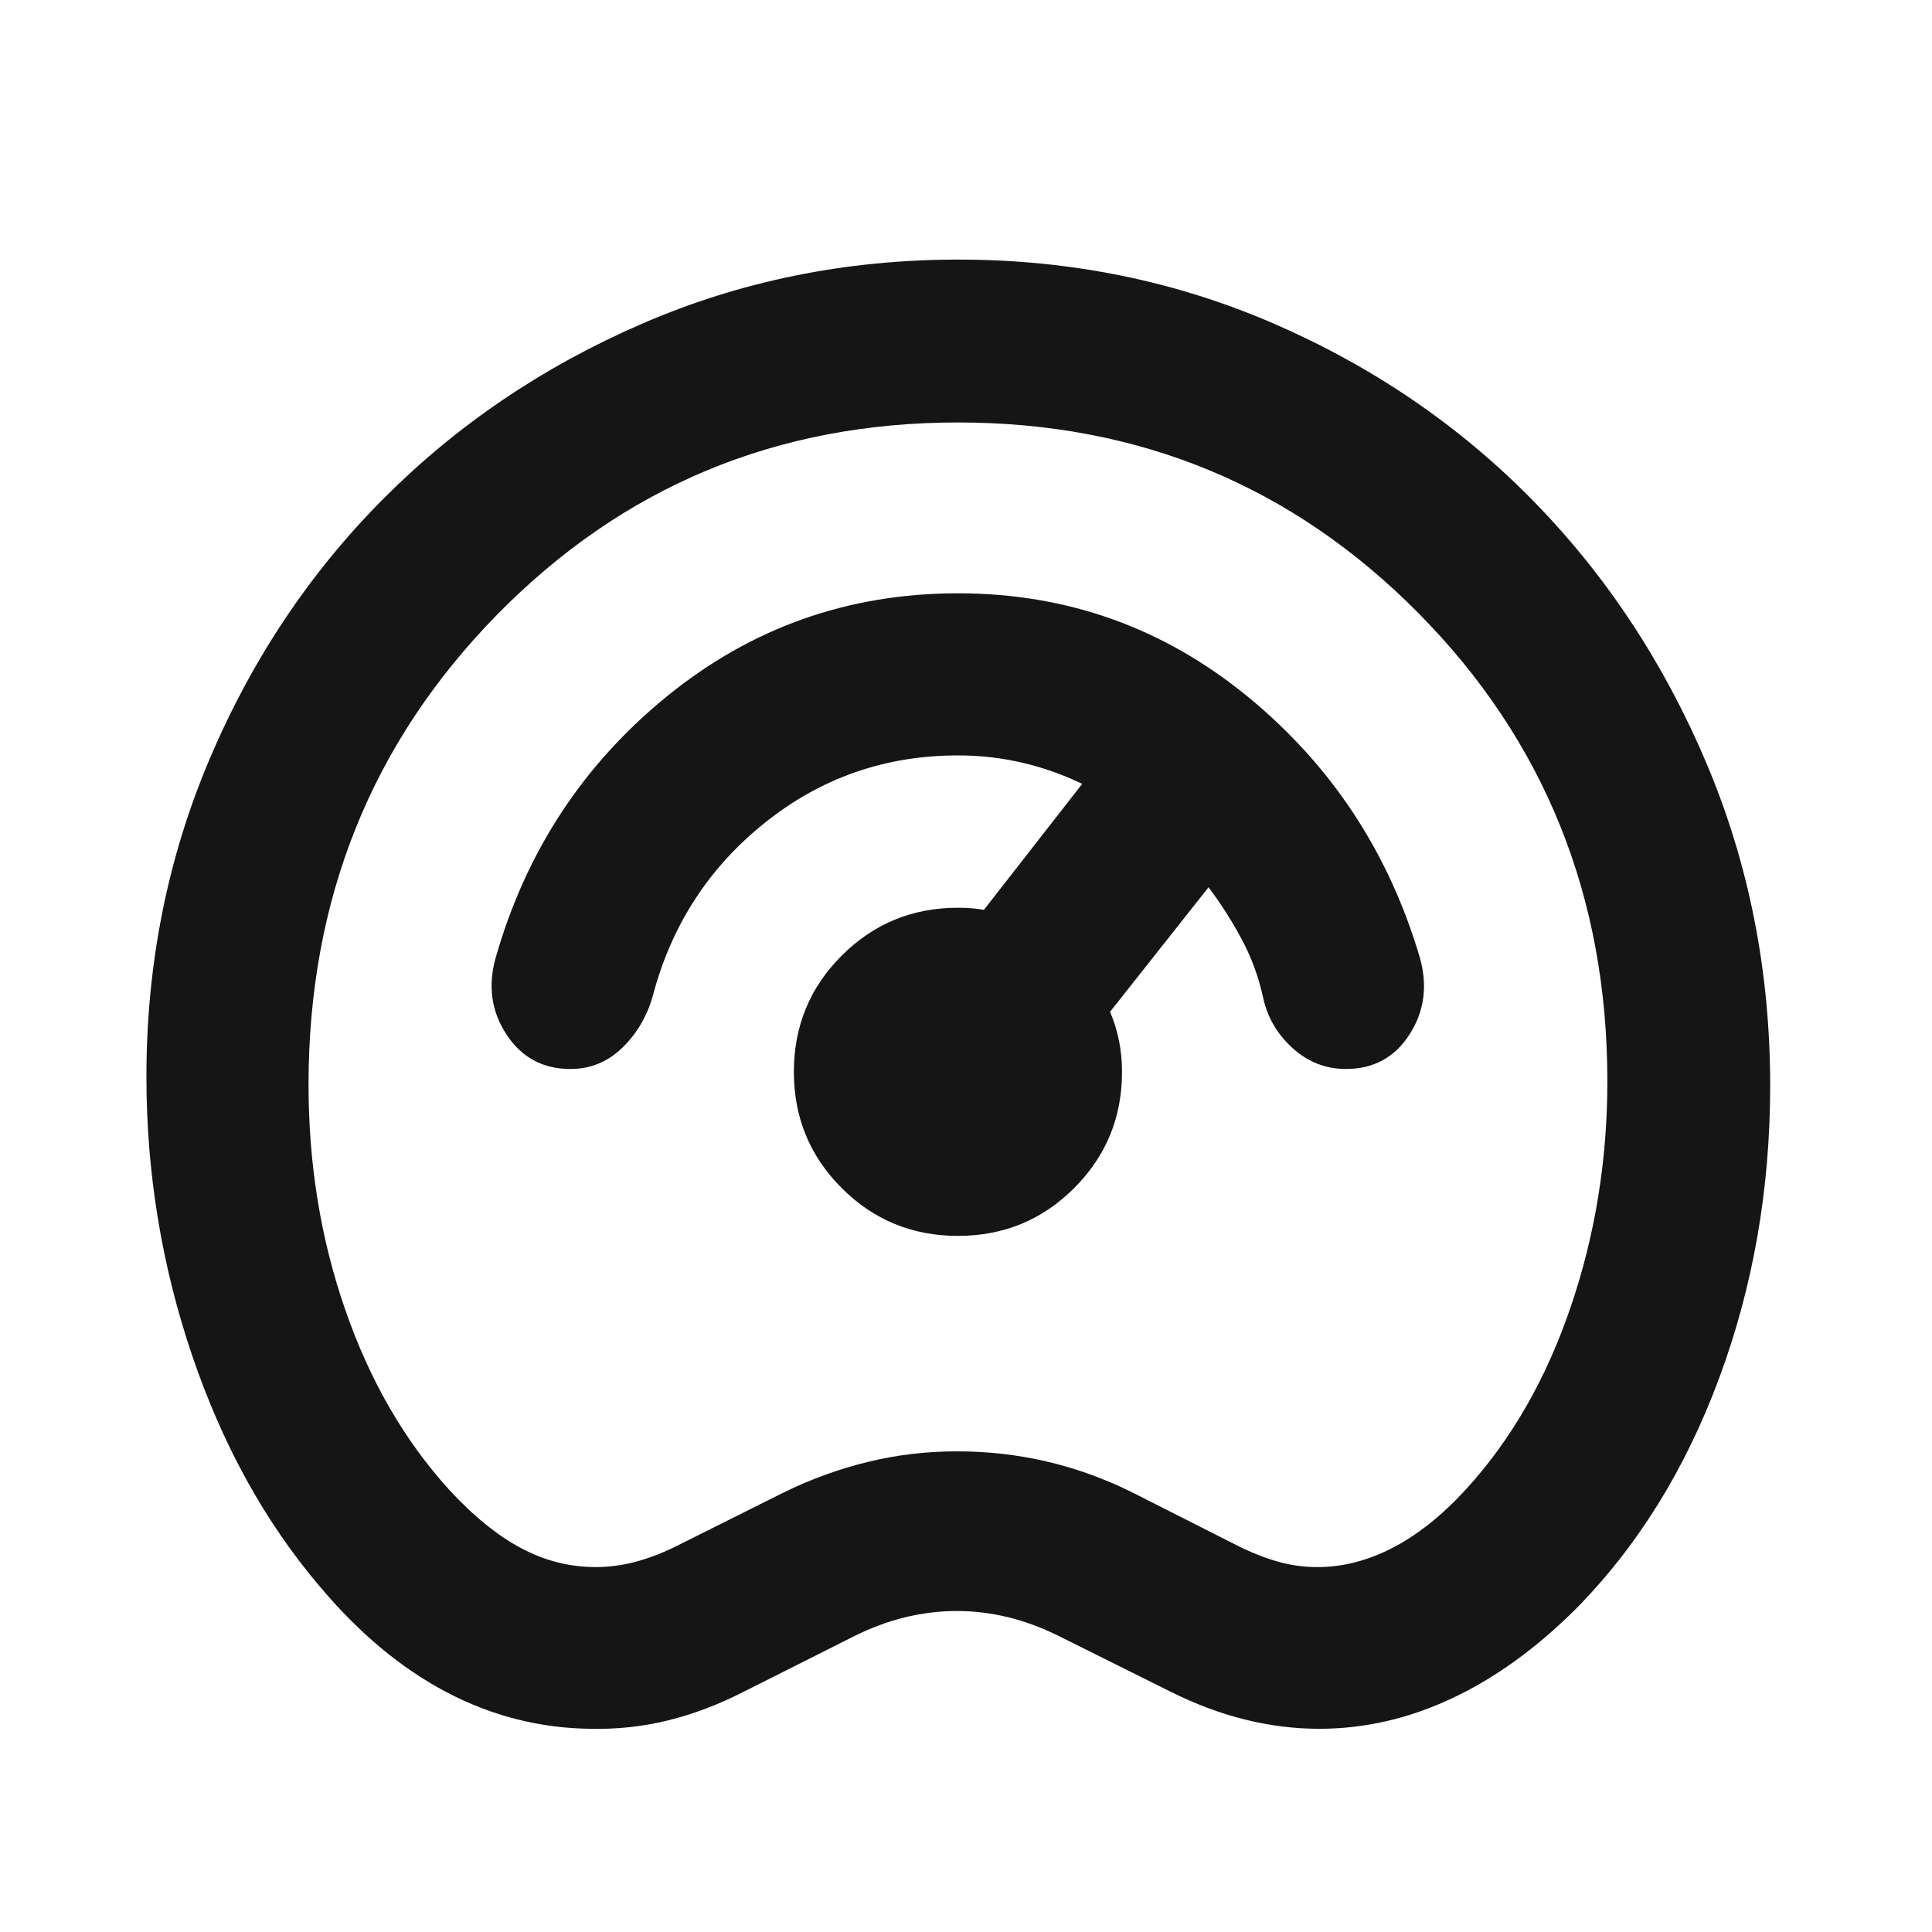 <svg width="33" height="33" viewBox="0 0 33 33" fill="none" xmlns="http://www.w3.org/2000/svg">
<mask id="mask0_63_397" style="mask-type:alpha" maskUnits="userSpaceOnUse" x="0" y="0" width="33" height="33">
<rect x="0.362" y="0.975" width="32" height="32" fill="#D9D9D9"/>
</mask>
<g mask="url(#mask0_63_397)">
<path d="M10.09 29.529C9.226 29.52 8.407 29.312 7.632 28.906C6.857 28.5 6.133 27.897 5.46 27.095C4.529 26.001 3.803 24.687 3.282 23.153C2.762 21.619 2.501 20.032 2.501 18.39C2.501 16.462 2.863 14.649 3.586 12.951C4.309 11.253 5.297 9.775 6.551 8.517C7.805 7.258 9.275 6.263 10.961 5.532C12.646 4.8 14.449 4.434 16.369 4.434C18.288 4.434 20.092 4.802 21.779 5.537C23.466 6.272 24.934 7.276 26.183 8.549C27.431 9.822 28.419 11.317 29.146 13.033C29.872 14.749 30.236 16.586 30.236 18.544C30.236 20.309 29.945 21.974 29.365 23.538C28.785 25.103 27.967 26.418 26.912 27.486C26.235 28.16 25.528 28.669 24.792 29.013C24.057 29.357 23.303 29.529 22.532 29.529C22.109 29.529 21.686 29.476 21.26 29.37C20.835 29.264 20.411 29.104 19.988 28.892L18.074 27.939C17.793 27.8 17.507 27.694 17.218 27.623C16.928 27.553 16.637 27.517 16.343 27.517C16.05 27.517 15.758 27.553 15.466 27.623C15.174 27.694 14.888 27.8 14.606 27.939L12.711 28.892C12.279 29.114 11.847 29.278 11.417 29.384C10.986 29.491 10.544 29.539 10.09 29.529ZM10.174 26.767C10.393 26.767 10.611 26.739 10.827 26.684C11.043 26.629 11.263 26.548 11.488 26.441L13.393 25.489C13.859 25.262 14.338 25.088 14.831 24.969C15.323 24.849 15.828 24.79 16.345 24.79C16.862 24.79 17.365 24.846 17.855 24.958C18.345 25.07 18.826 25.241 19.298 25.47L21.217 26.441C21.443 26.548 21.659 26.629 21.865 26.684C22.071 26.739 22.283 26.767 22.502 26.767C22.937 26.767 23.368 26.656 23.796 26.433C24.223 26.211 24.642 25.875 25.052 25.426C25.82 24.582 26.412 23.547 26.829 22.323C27.246 21.098 27.455 19.814 27.455 18.471C27.455 15.316 26.381 12.651 24.232 10.477C22.084 8.303 19.461 7.216 16.362 7.216C13.264 7.216 10.64 8.31 8.492 10.498C6.344 12.687 5.27 15.363 5.27 18.527C5.27 19.887 5.479 21.169 5.898 22.374C6.316 23.58 6.907 24.603 7.67 25.444C8.088 25.897 8.499 26.231 8.904 26.445C9.308 26.66 9.732 26.767 10.174 26.767ZM16.362 21.11C17.141 21.11 17.803 20.838 18.348 20.293C18.892 19.749 19.165 19.087 19.165 18.308C19.165 18.13 19.148 17.956 19.115 17.784C19.081 17.613 19.03 17.445 18.961 17.282L20.643 15.155C20.849 15.429 21.034 15.719 21.201 16.027C21.367 16.334 21.489 16.66 21.567 17.004C21.636 17.352 21.802 17.648 22.067 17.892C22.332 18.137 22.639 18.259 22.988 18.259C23.461 18.259 23.823 18.062 24.075 17.67C24.327 17.278 24.387 16.843 24.255 16.367C23.724 14.56 22.741 13.069 21.307 11.895C19.873 10.722 18.225 10.134 16.363 10.134C14.491 10.134 12.835 10.72 11.396 11.89C9.957 13.061 8.98 14.553 8.464 16.367C8.332 16.843 8.394 17.278 8.651 17.67C8.909 18.062 9.272 18.259 9.741 18.259C10.087 18.259 10.384 18.137 10.634 17.892C10.883 17.648 11.055 17.352 11.152 17.004C11.47 15.802 12.108 14.818 13.066 14.052C14.024 13.286 15.122 12.903 16.362 12.903C16.738 12.903 17.101 12.944 17.454 13.026C17.806 13.107 18.15 13.228 18.485 13.389L16.805 15.542C16.729 15.527 16.655 15.518 16.584 15.513C16.512 15.508 16.438 15.505 16.362 15.505C15.583 15.505 14.922 15.778 14.377 16.323C13.832 16.867 13.56 17.529 13.56 18.308C13.56 19.087 13.832 19.749 14.377 20.293C14.922 20.838 15.583 21.11 16.362 21.11Z" fill="#151515"/>
</g>
</svg>
